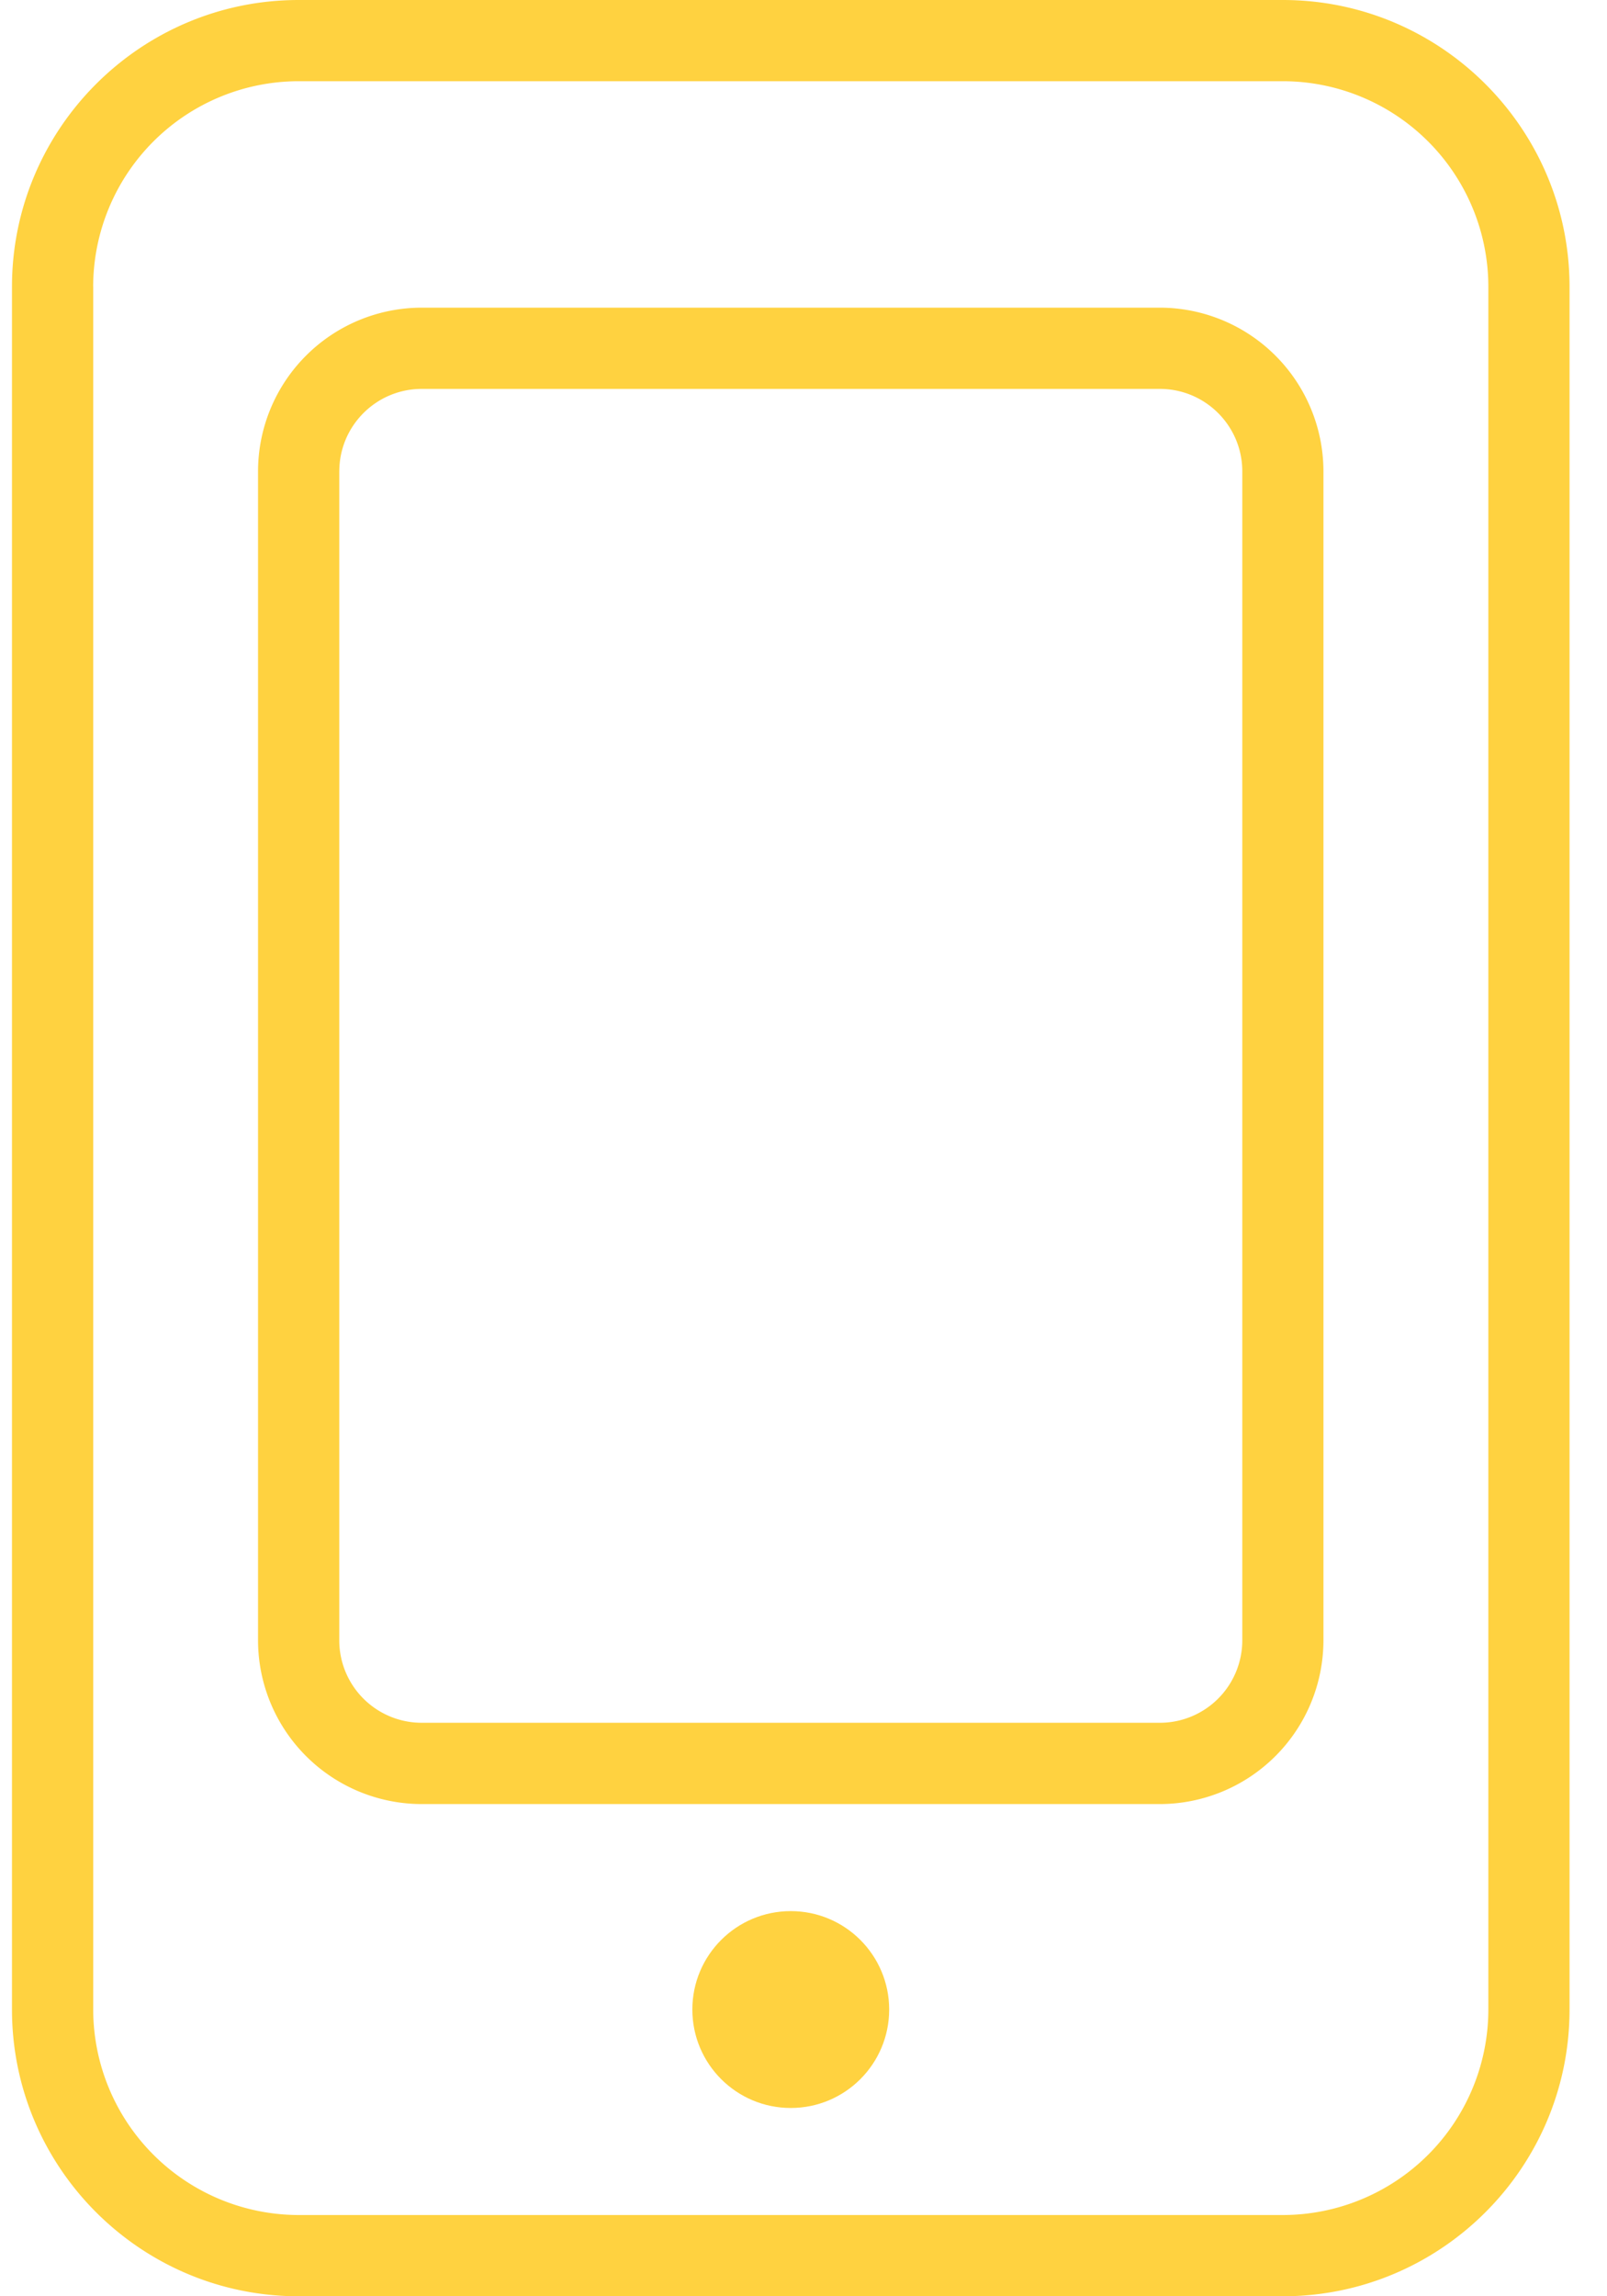 <svg width="42" height="60" xmlns="http://www.w3.org/2000/svg"><g fill="#FFD240"><path d="M11.02 47.139h19.293a4.282 4.282 0 0 0 4.276-4.277V12.316a4.281 4.281 0 0 0-4.276-4.277H11.021a4.281 4.281 0 0 0-4.277 4.277v30.546a4.282 4.282 0 0 0 4.277 4.277zM8.868 12.316c0-1.189.966-2.154 2.154-2.154h19.292c1.188 0 2.154.965 2.154 2.154v30.546a2.155 2.155 0 0 1-2.154 2.153H11.021a2.155 2.155 0 0 1-2.154-2.153V12.316z"/><circle cx="20.667" cy="52.508" r="2.572"/><path d="M7.805 60H33.53c4.13 0 7.491-3.361 7.491-7.492V7.492C41.02 3.362 37.66 0 33.529 0H7.805C3.674 0 .313 3.361.313 7.492v45.015C.313 56.64 3.674 60 7.805 60zM2.435 7.492a5.375 5.375 0 0 1 5.37-5.37H33.53a5.375 5.375 0 0 1 5.369 5.37v45.015a5.375 5.375 0 0 1-5.37 5.37H7.806a5.376 5.376 0 0 1-5.37-5.37V7.492z"/></g></svg>